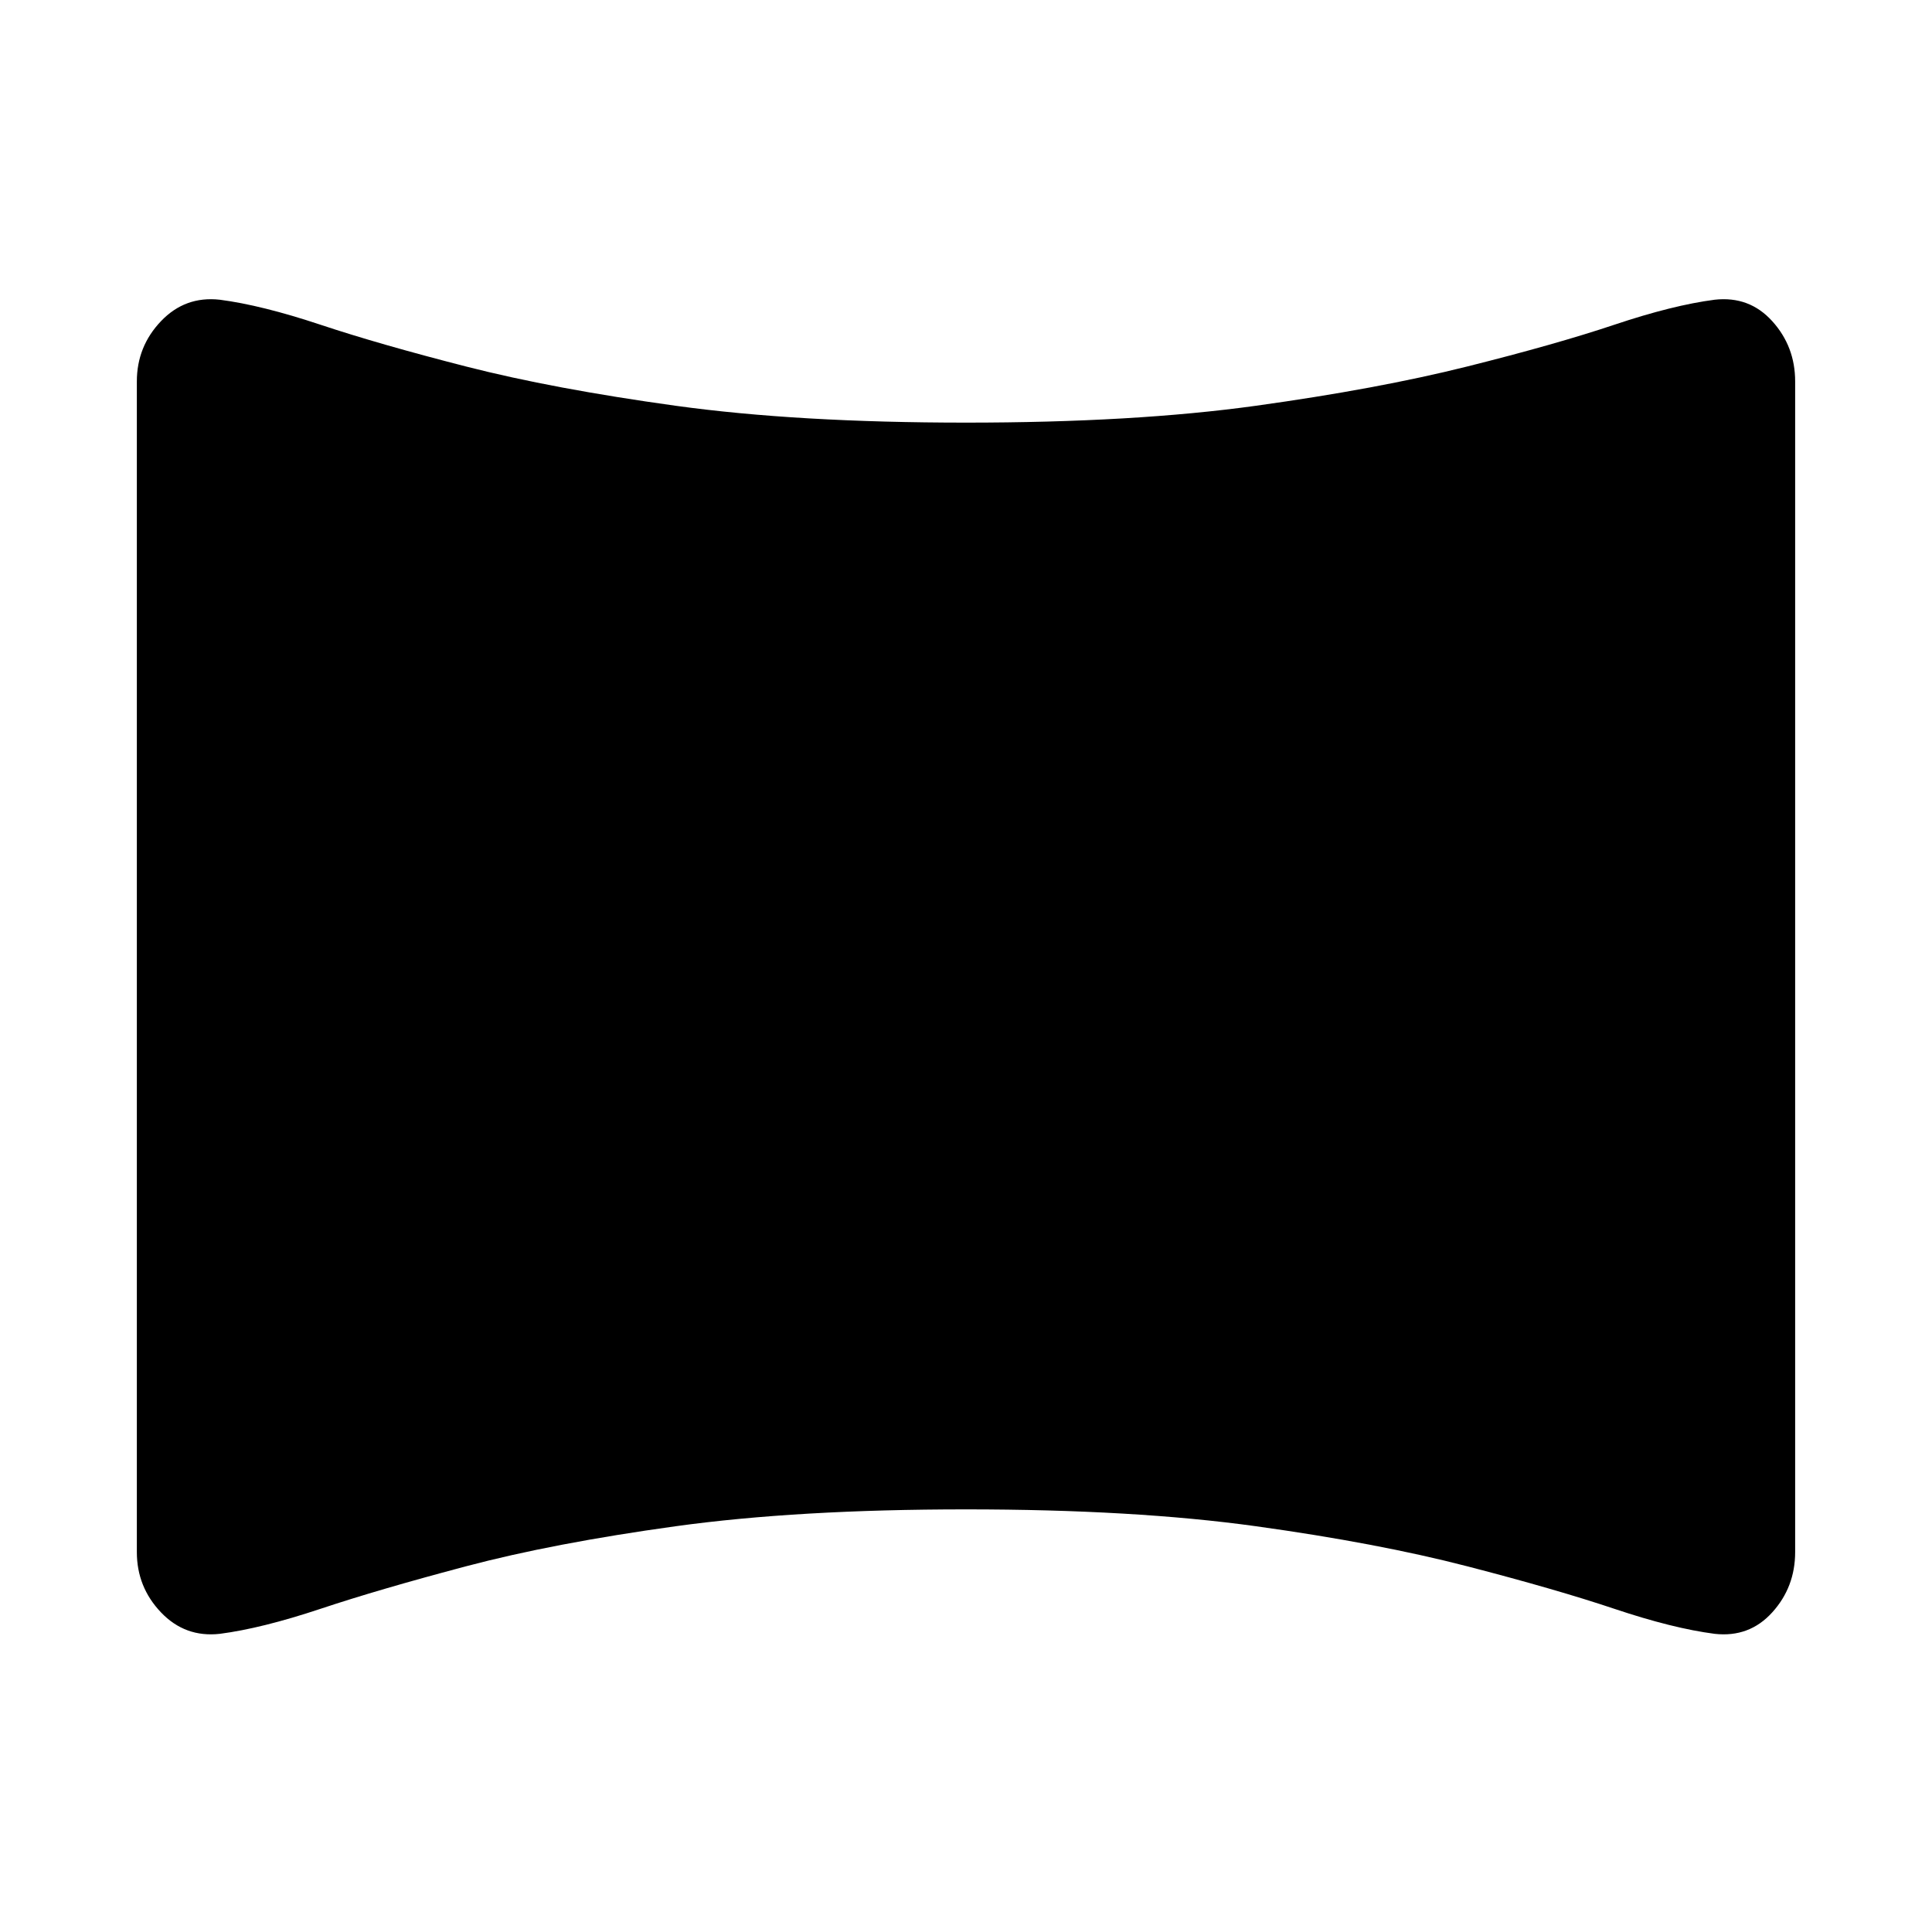 <svg xmlns="http://www.w3.org/2000/svg" height="24" viewBox="0 -960 960 960" width="24"><path d="M109.23-148.16Q92-146.23 80-158.81t-12-29.96v-581.69q0-17.38 12-29.96 12-12.58 29.23-10.65 20.77 2.69 50 12.42t72.54 20.81q43.31 11.07 103.96 19.46Q396.39-750 480-750q83.61 0 144.08-8.38 60.46-8.39 104.76-19.46 44.31-11.08 73.35-20.81 29.04-9.73 49.81-12.42 17.23-1.93 28.61 10.65Q892-787.84 892-770.46v581.69q0 17.38-11.39 29.96-11.38 12.58-28.61 10.65-20.77-2.69-49.81-12.42-29.04-9.73-73.35-21.19-44.3-11.46-104.76-19.85Q563.61-210 480-210q-83.61 0-144.27 8.38-60.65 8.39-103.96 19.85-43.31 11.46-72.54 21.19-29.23 9.73-50 12.42Z"/></svg>